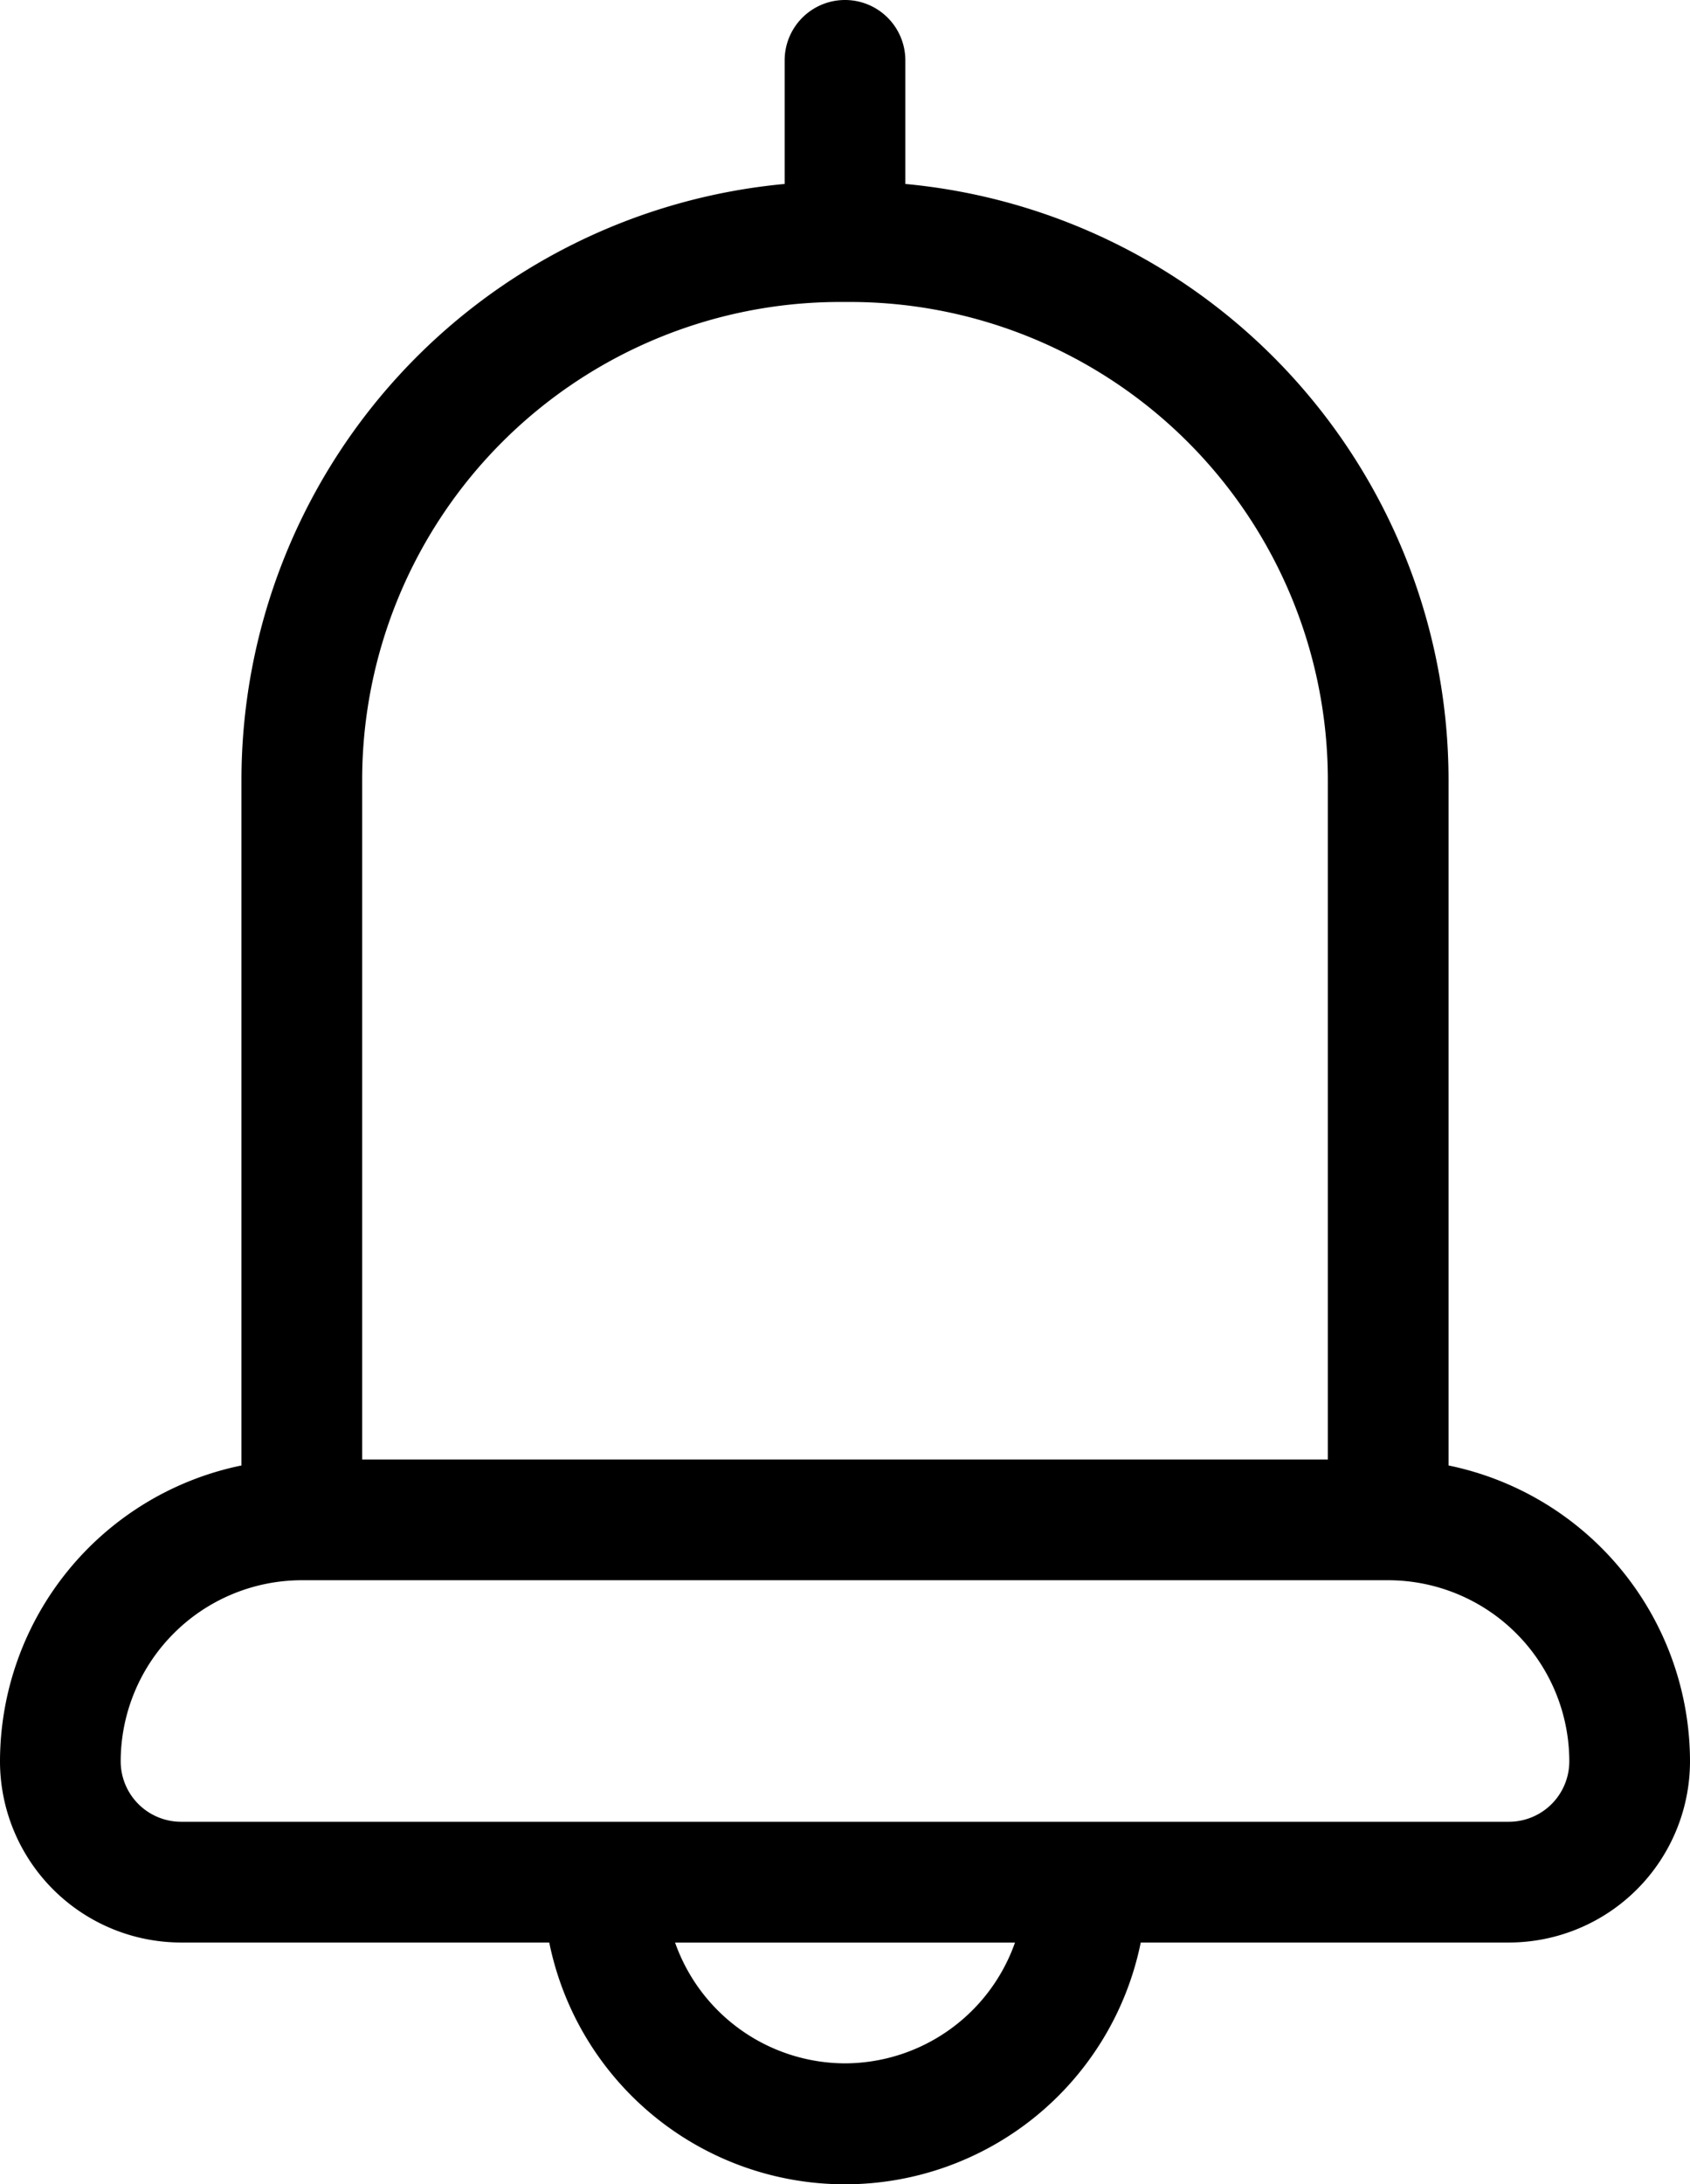 <svg xmlns="http://www.w3.org/2000/svg" width="24" height="31" viewBox="0 0 24 31">
  <g id="Layer_2" data-name="Layer 2" transform="translate(-2 5)">
    <path id="Path_20" data-name="Path 20" d="M22.571,15.8V6.066a8.5,8.5,0,0,0-7.714-8.455V-4.143A.857.857,0,0,0,14-5a.857.857,0,0,0-.857.857v1.754A8.5,8.5,0,0,0,5.429,6.066V15.8A4.293,4.293,0,0,0,2,20a2.574,2.574,0,0,0,2.571,2.571H9.8a4.286,4.286,0,0,0,8.4,0h5.23A2.574,2.574,0,0,0,26,20,4.293,4.293,0,0,0,22.571,15.8ZM7.143,6.066a6.789,6.789,0,0,1,6.78-6.78h.154a6.789,6.789,0,0,1,6.78,6.78v9.649H7.143ZM14,24.286a2.567,2.567,0,0,1-2.413-1.714h4.827A2.567,2.567,0,0,1,14,24.286Zm9.429-3.429H4.571A.858.858,0,0,1,3.714,20a2.574,2.574,0,0,1,2.571-2.571H21.714A2.574,2.574,0,0,1,24.286,20a.858.858,0,0,1-.857.857Z"/>
  </g>
</svg>
